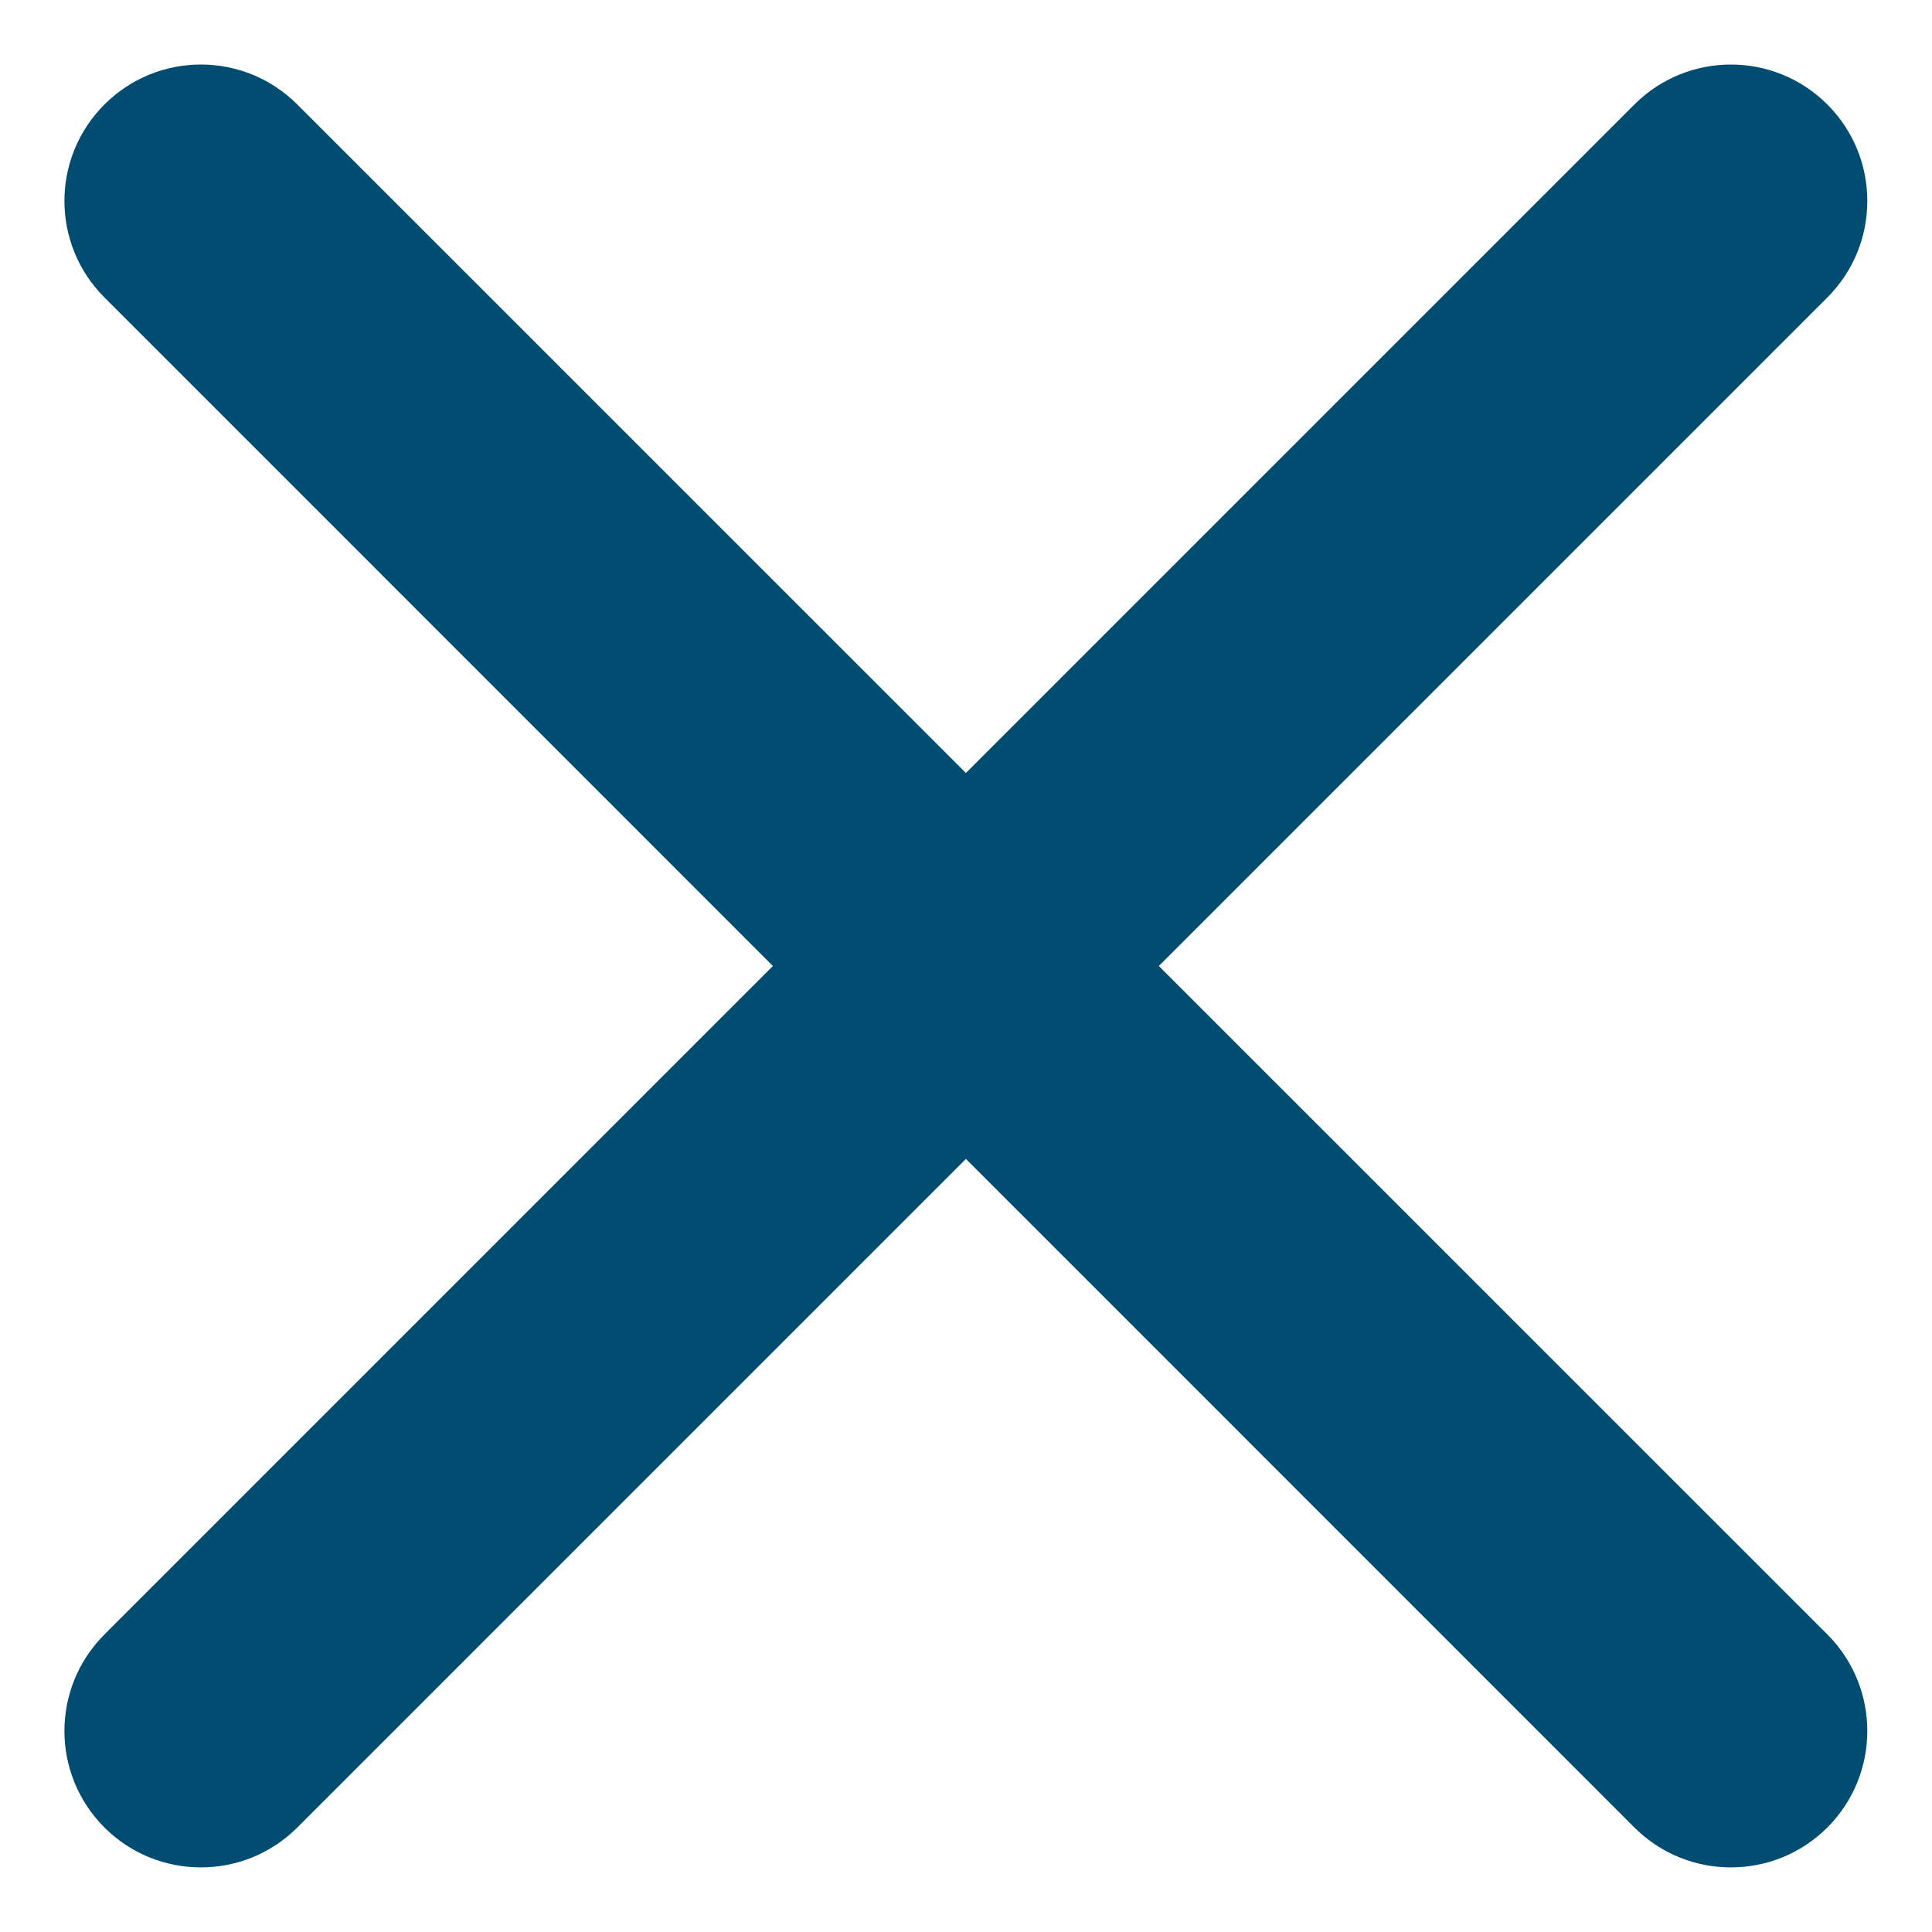 <svg width="20" height="20" viewBox="0 0 20 20" fill="none" xmlns="http://www.w3.org/2000/svg">
<path d="M18.917 1.082C18.365 0.53 17.471 0.53 16.919 1.082L9.999 8.002L3.078 1.082C2.527 0.53 1.632 0.53 1.081 1.082V1.082C0.529 1.633 0.529 2.528 1.081 3.079L8.001 10L1.081 16.92C0.529 17.472 0.529 18.366 1.081 18.918V18.918C1.632 19.469 2.527 19.469 3.078 18.918L9.999 11.997L16.919 18.918C17.471 19.469 18.365 19.469 18.917 18.918V18.918C19.468 18.366 19.468 17.472 18.917 16.92L11.996 10L18.917 3.079C19.468 2.528 19.468 1.633 18.917 1.082V1.082Z" fill="#004D71"/>
</svg>
